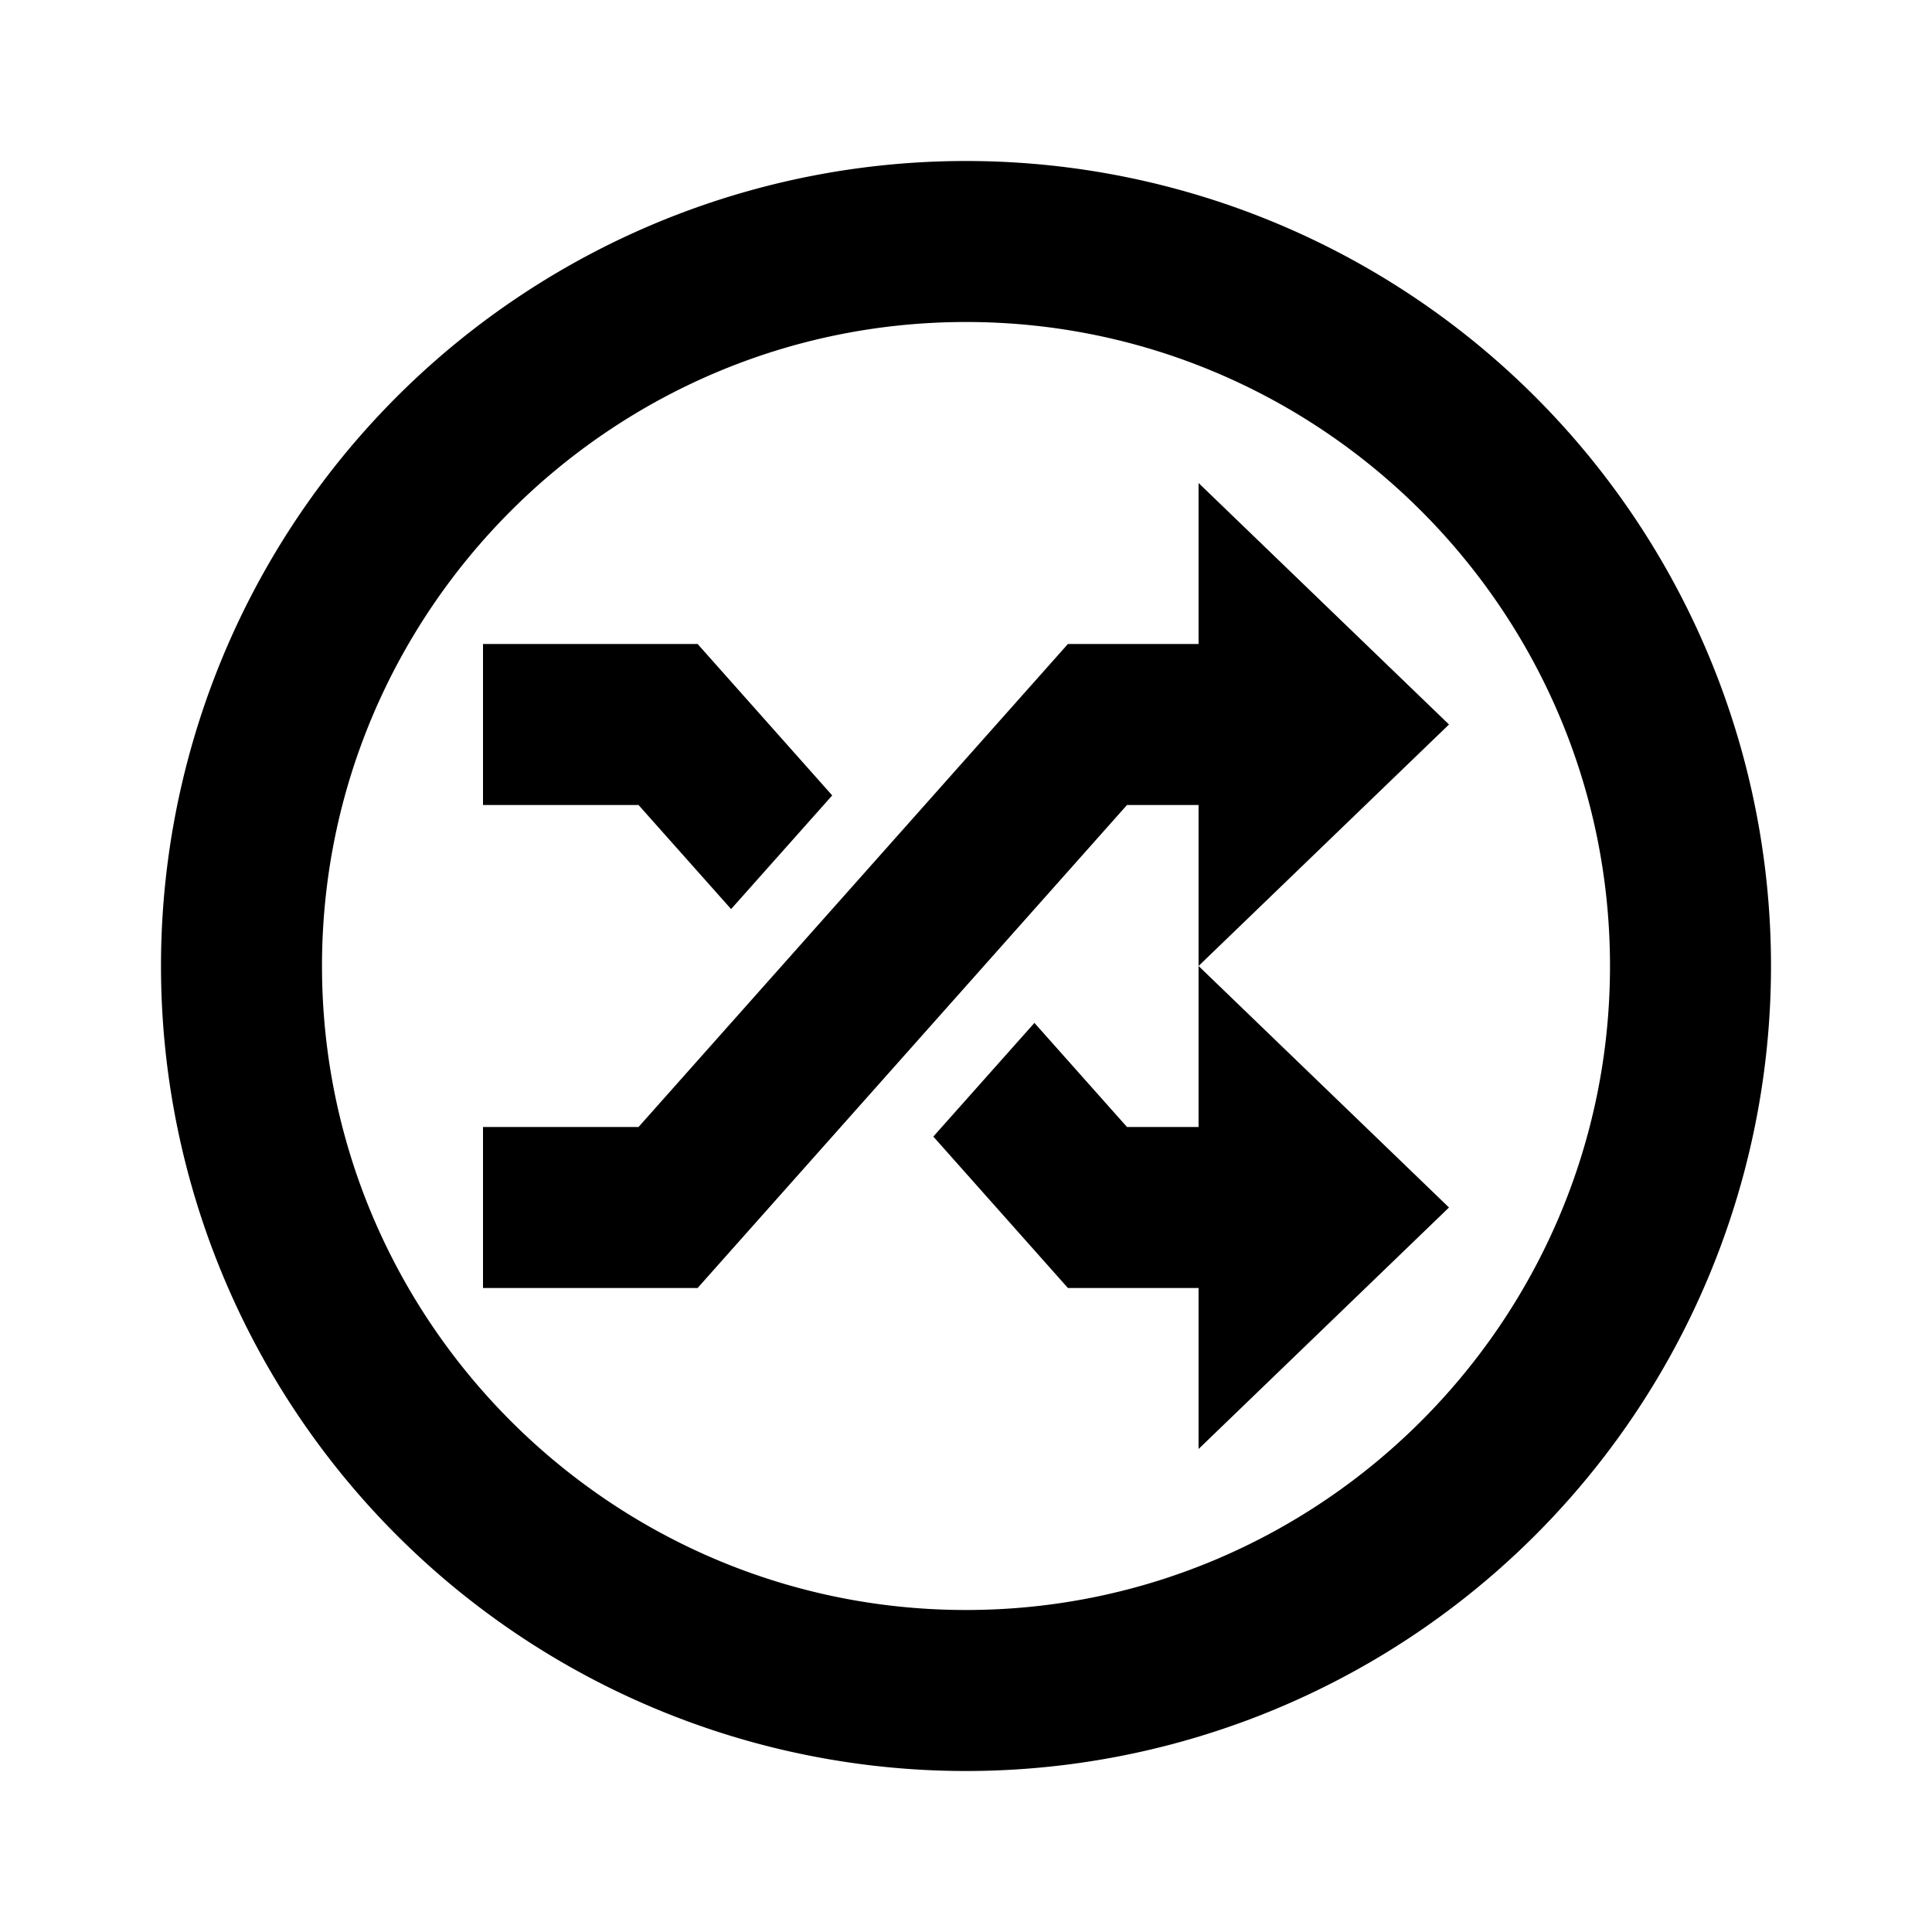 <svg id="svg364" version="1.1" viewBox="0 0 24 24" xmlns="http://www.w3.org/2000/svg">
 <path id="path549" d="m12 2a10 10 0 0 0-10 10 10 10 0 0 0 10 10 10 10 0 0 0 10-10 10 10 0 0 0-10-10zm0 2c4.41 0 8 3.59 8 8 0 4.41-3.59 8-8 8-4.41 0-8-3.59-8-8 0-4.41 3.59-8 8-8zm2.889 2v2h-1.623l-5.334 6h-1.932v2h2.666l5.334-6h0.889v2l3.111-3-3.111-3zm0 6v2h-0.889l-1.15-1.293-1.256 1.412 1.672 1.881h1.623v2l3.111-3-3.111-3zm-8.889-4v2h1.932l1.15 1.293 1.256-1.412-1.672-1.881h-2.666z" fill="#000"/>
</svg>
